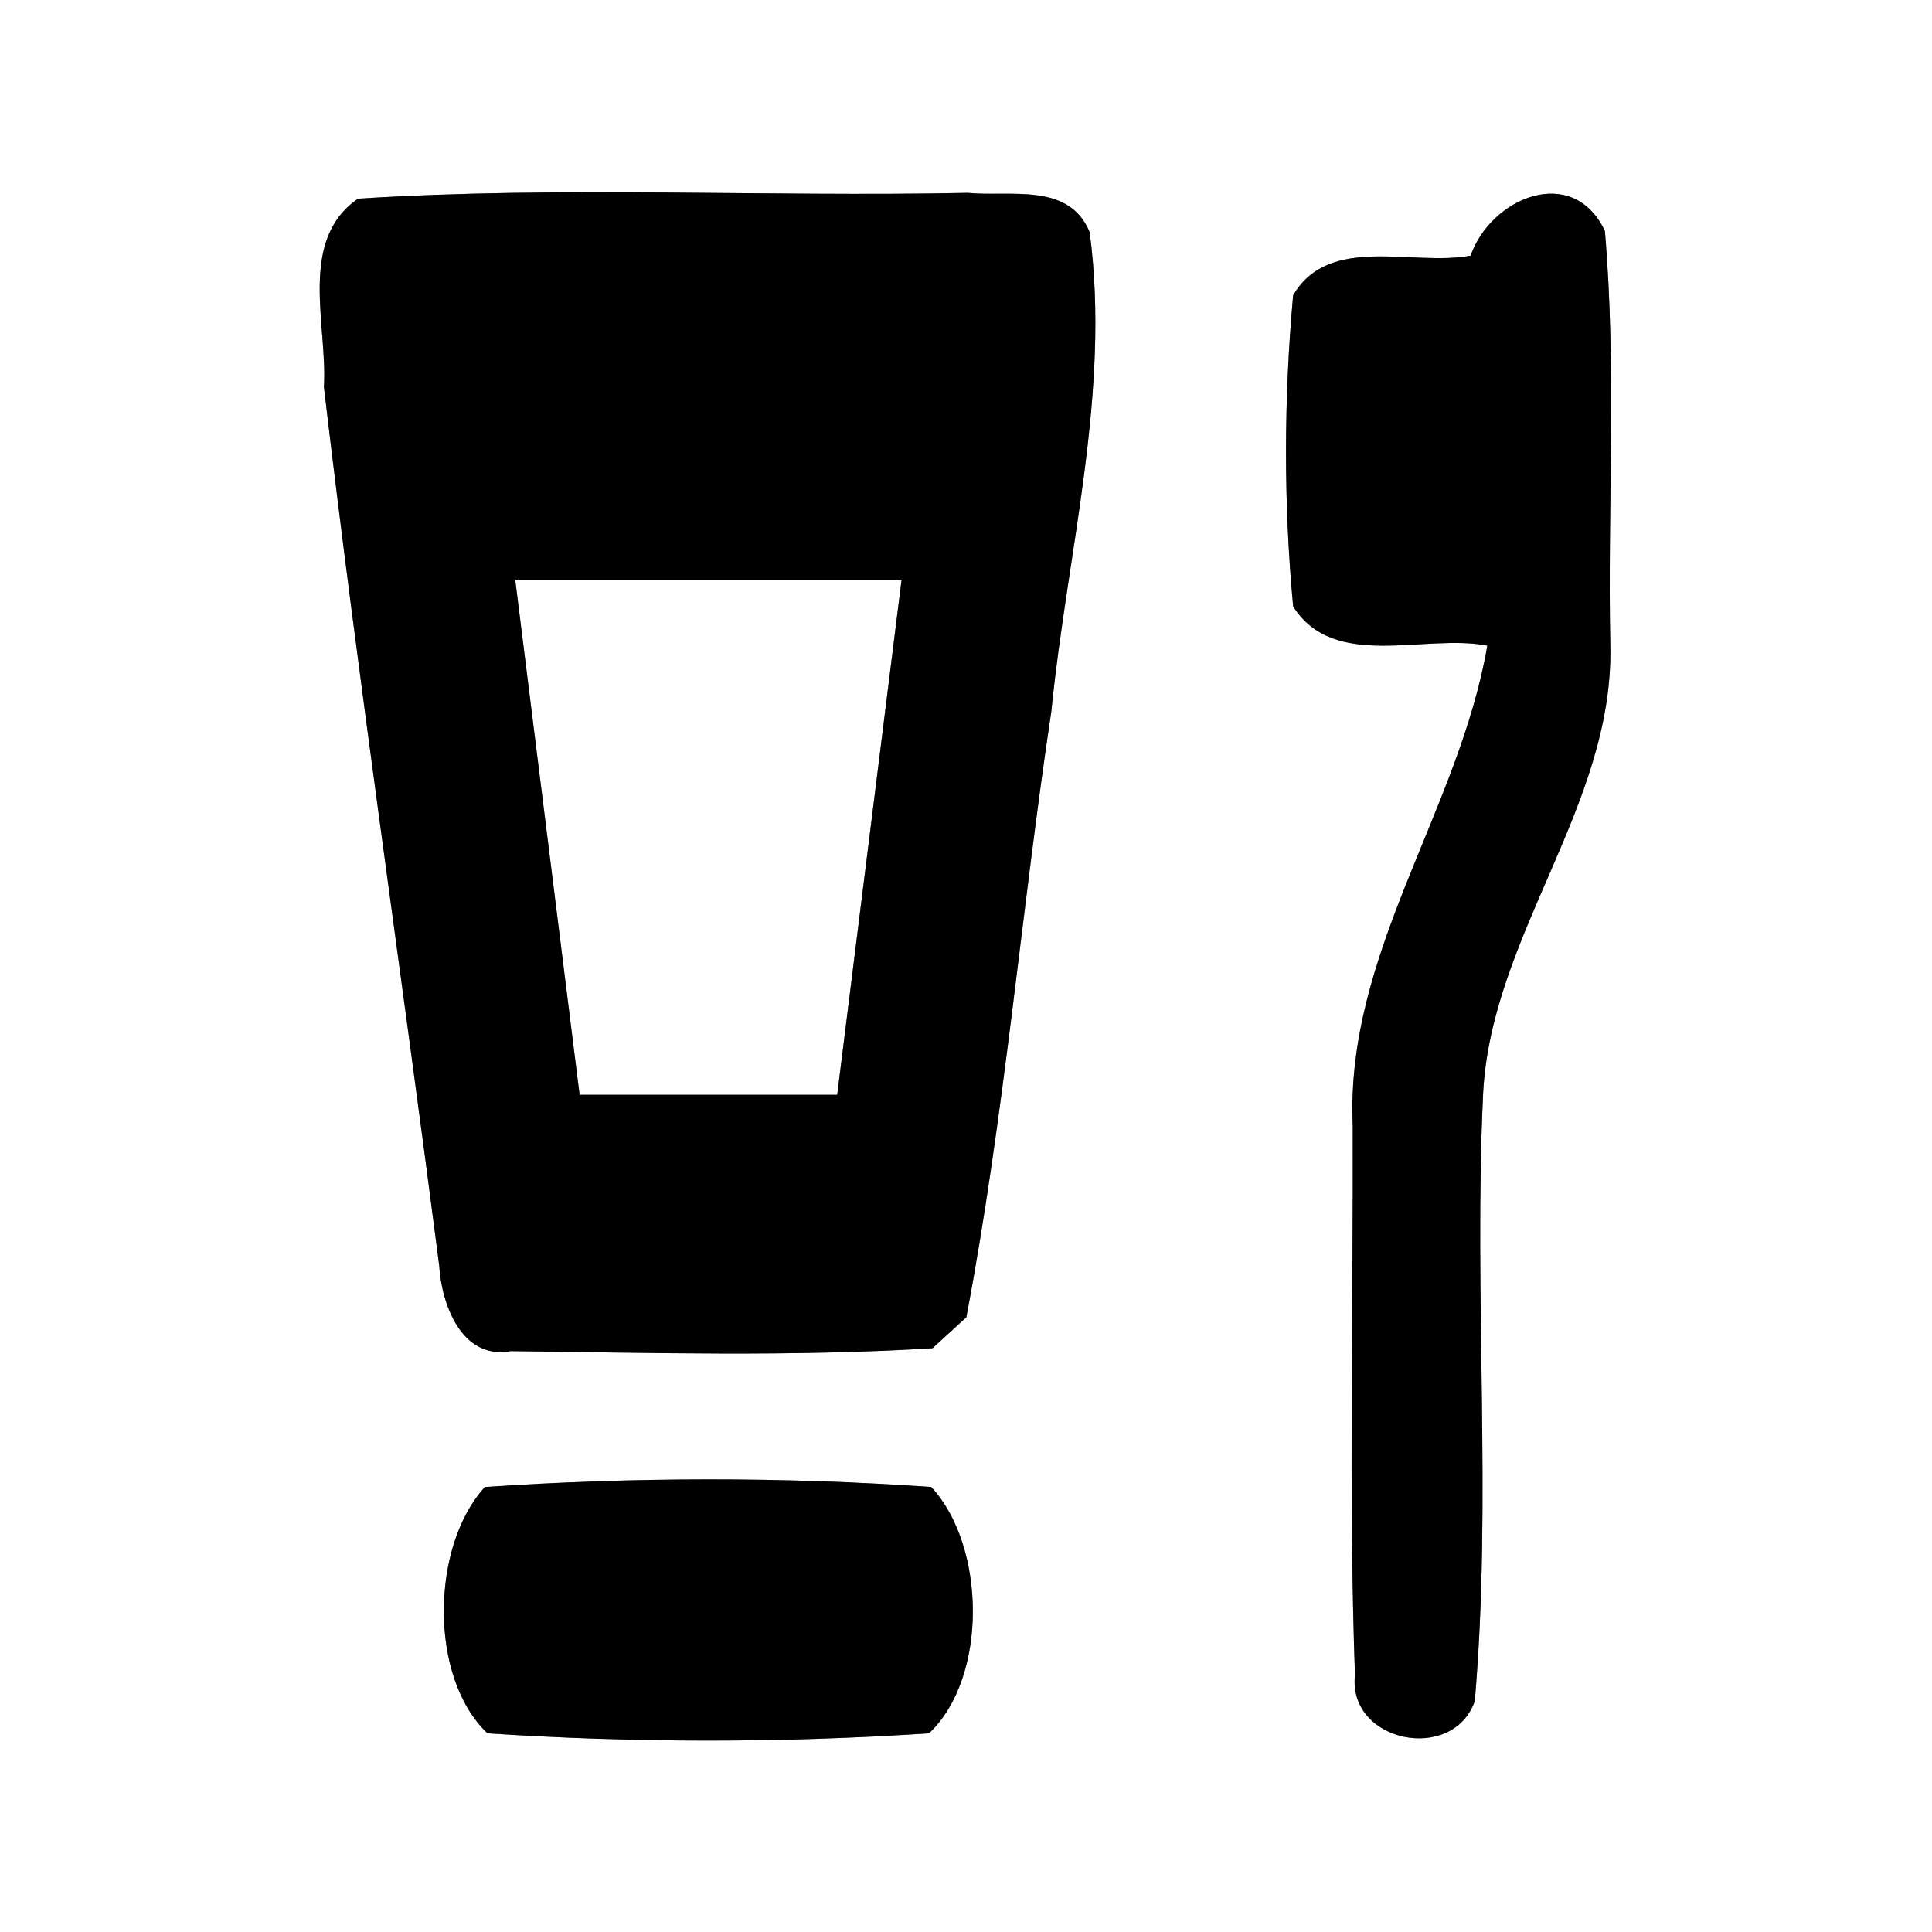 <?xml version="1.0" encoding="UTF-8" ?>
<!DOCTYPE svg PUBLIC "-//W3C//DTD SVG 1.1//EN" "http://www.w3.org/Graphics/SVG/1.1/DTD/svg11.dtd">
<svg width="60pt" height="60pt" viewBox="0 0 60 60" version="1.1" xmlns="http://www.w3.org/2000/svg">
<rect x="0" y="0" width="60" height="60" fill="#808080" stroke="none"/>
<g id="#ffffffff">
<path fill="#ffffff" opacity="1.00" d=" M 0.00 0.00 L 60.00 0.00 L 60.00 60.00 L 0.00 60.00 L 0.00 0.00 M 11.12 6.17 C 9.24 7.46 10.18 10.11 10.06 12.02 C 11.13 21.13 12.47 30.21 13.64 39.30 C 13.71 40.49 14.33 42.24 15.86 41.96 C 20.22 42.01 24.60 42.14 28.96 41.87 C 29.22 41.63 29.75 41.15 30.01 40.91 C 31.19 34.69 31.71 28.35 32.65 22.09 C 33.14 17.15 34.50 12.19 33.84 7.21 C 33.20 5.65 31.37 6.12 30.05 5.99 C 23.74 6.12 17.41 5.77 11.12 6.17 M 45.67 7.94 C 43.86 8.28 41.28 7.26 40.16 9.17 C 39.87 12.38 39.86 15.62 40.16 18.83 C 41.42 20.84 44.24 19.67 46.19 20.05 C 45.31 25.17 41.78 29.60 42.01 34.95 C 42.03 40.64 41.88 46.34 42.08 52.02 C 41.85 54.11 45.12 54.77 45.80 52.83 C 46.34 46.56 45.76 40.23 46.06 33.94 C 46.32 29.04 50.10 25.04 50.01 20.08 C 49.92 15.77 50.21 11.46 49.84 7.17 C 48.84 5.07 46.30 6.14 45.67 7.94 M 15.06 46.18 C 13.38 48.01 13.31 52.10 15.14 53.83 C 19.69 54.13 24.30 54.13 28.85 53.83 C 30.69 52.10 30.62 48.00 28.92 46.18 C 24.32 45.86 19.66 45.87 15.06 46.18 Z" />
<path fill="#ffffff" opacity="1.00" d=" M 16.00 18.00 C 20.00 18.00 24.00 18.00 28.00 18.00 C 27.33 23.33 26.67 28.67 26.00 34.00 C 23.33 34.00 20.67 34.00 18.00 34.00 C 17.33 28.67 16.67 23.33 16.00 18.00 Z" />
</g>
<g id="#000000ff">
<path fill="#000000" opacity="1.00" d=" M 11.12 6.17 C 17.41 5.77 23.74 6.12 30.05 5.99 C 31.37 6.12 33.20 5.65 33.84 7.21 C 34.50 12.19 33.14 17.15 32.65 22.09 C 31.71 28.35 31.19 34.69 30.01 40.91 C 29.75 41.15 29.22 41.63 28.96 41.87 C 24.60 42.14 20.22 42.01 15.86 41.96 C 14.33 42.24 13.71 40.49 13.64 39.30 C 12.47 30.21 11.13 21.13 10.06 12.02 C 10.18 10.11 9.24 7.46 11.12 6.17 M 16.00 18.00 C 16.67 23.33 17.33 28.67 18.00 34.00 C 20.67 34.00 23.33 34.00 26.00 34.00 C 26.67 28.67 27.33 23.33 28.00 18.00 C 24.00 18.00 20.00 18.00 16.00 18.00 Z" />
<path fill="#000000" opacity="1.00" d=" M 45.67 7.94 C 46.30 6.14 48.84 5.07 49.84 7.17 C 50.21 11.46 49.92 15.77 50.01 20.08 C 50.10 25.04 46.32 29.04 46.06 33.94 C 45.76 40.23 46.34 46.56 45.80 52.83 C 45.12 54.77 41.85 54.11 42.08 52.02 C 41.88 46.34 42.03 40.64 42.01 34.95 C 41.78 29.60 45.31 25.17 46.19 20.05 C 44.24 19.67 41.42 20.84 40.16 18.83 C 39.86 15.62 39.87 12.38 40.16 9.17 C 41.28 7.26 43.86 8.28 45.67 7.94 Z" />
<path fill="#000000" opacity="1.00" d=" M 15.06 46.18 C 19.66 45.87 24.32 45.86 28.92 46.18 C 30.62 48.00 30.69 52.10 28.85 53.83 C 24.30 54.13 19.69 54.13 15.14 53.83 C 13.31 52.10 13.38 48.01 15.06 46.18 Z" />
</g>
</svg>

